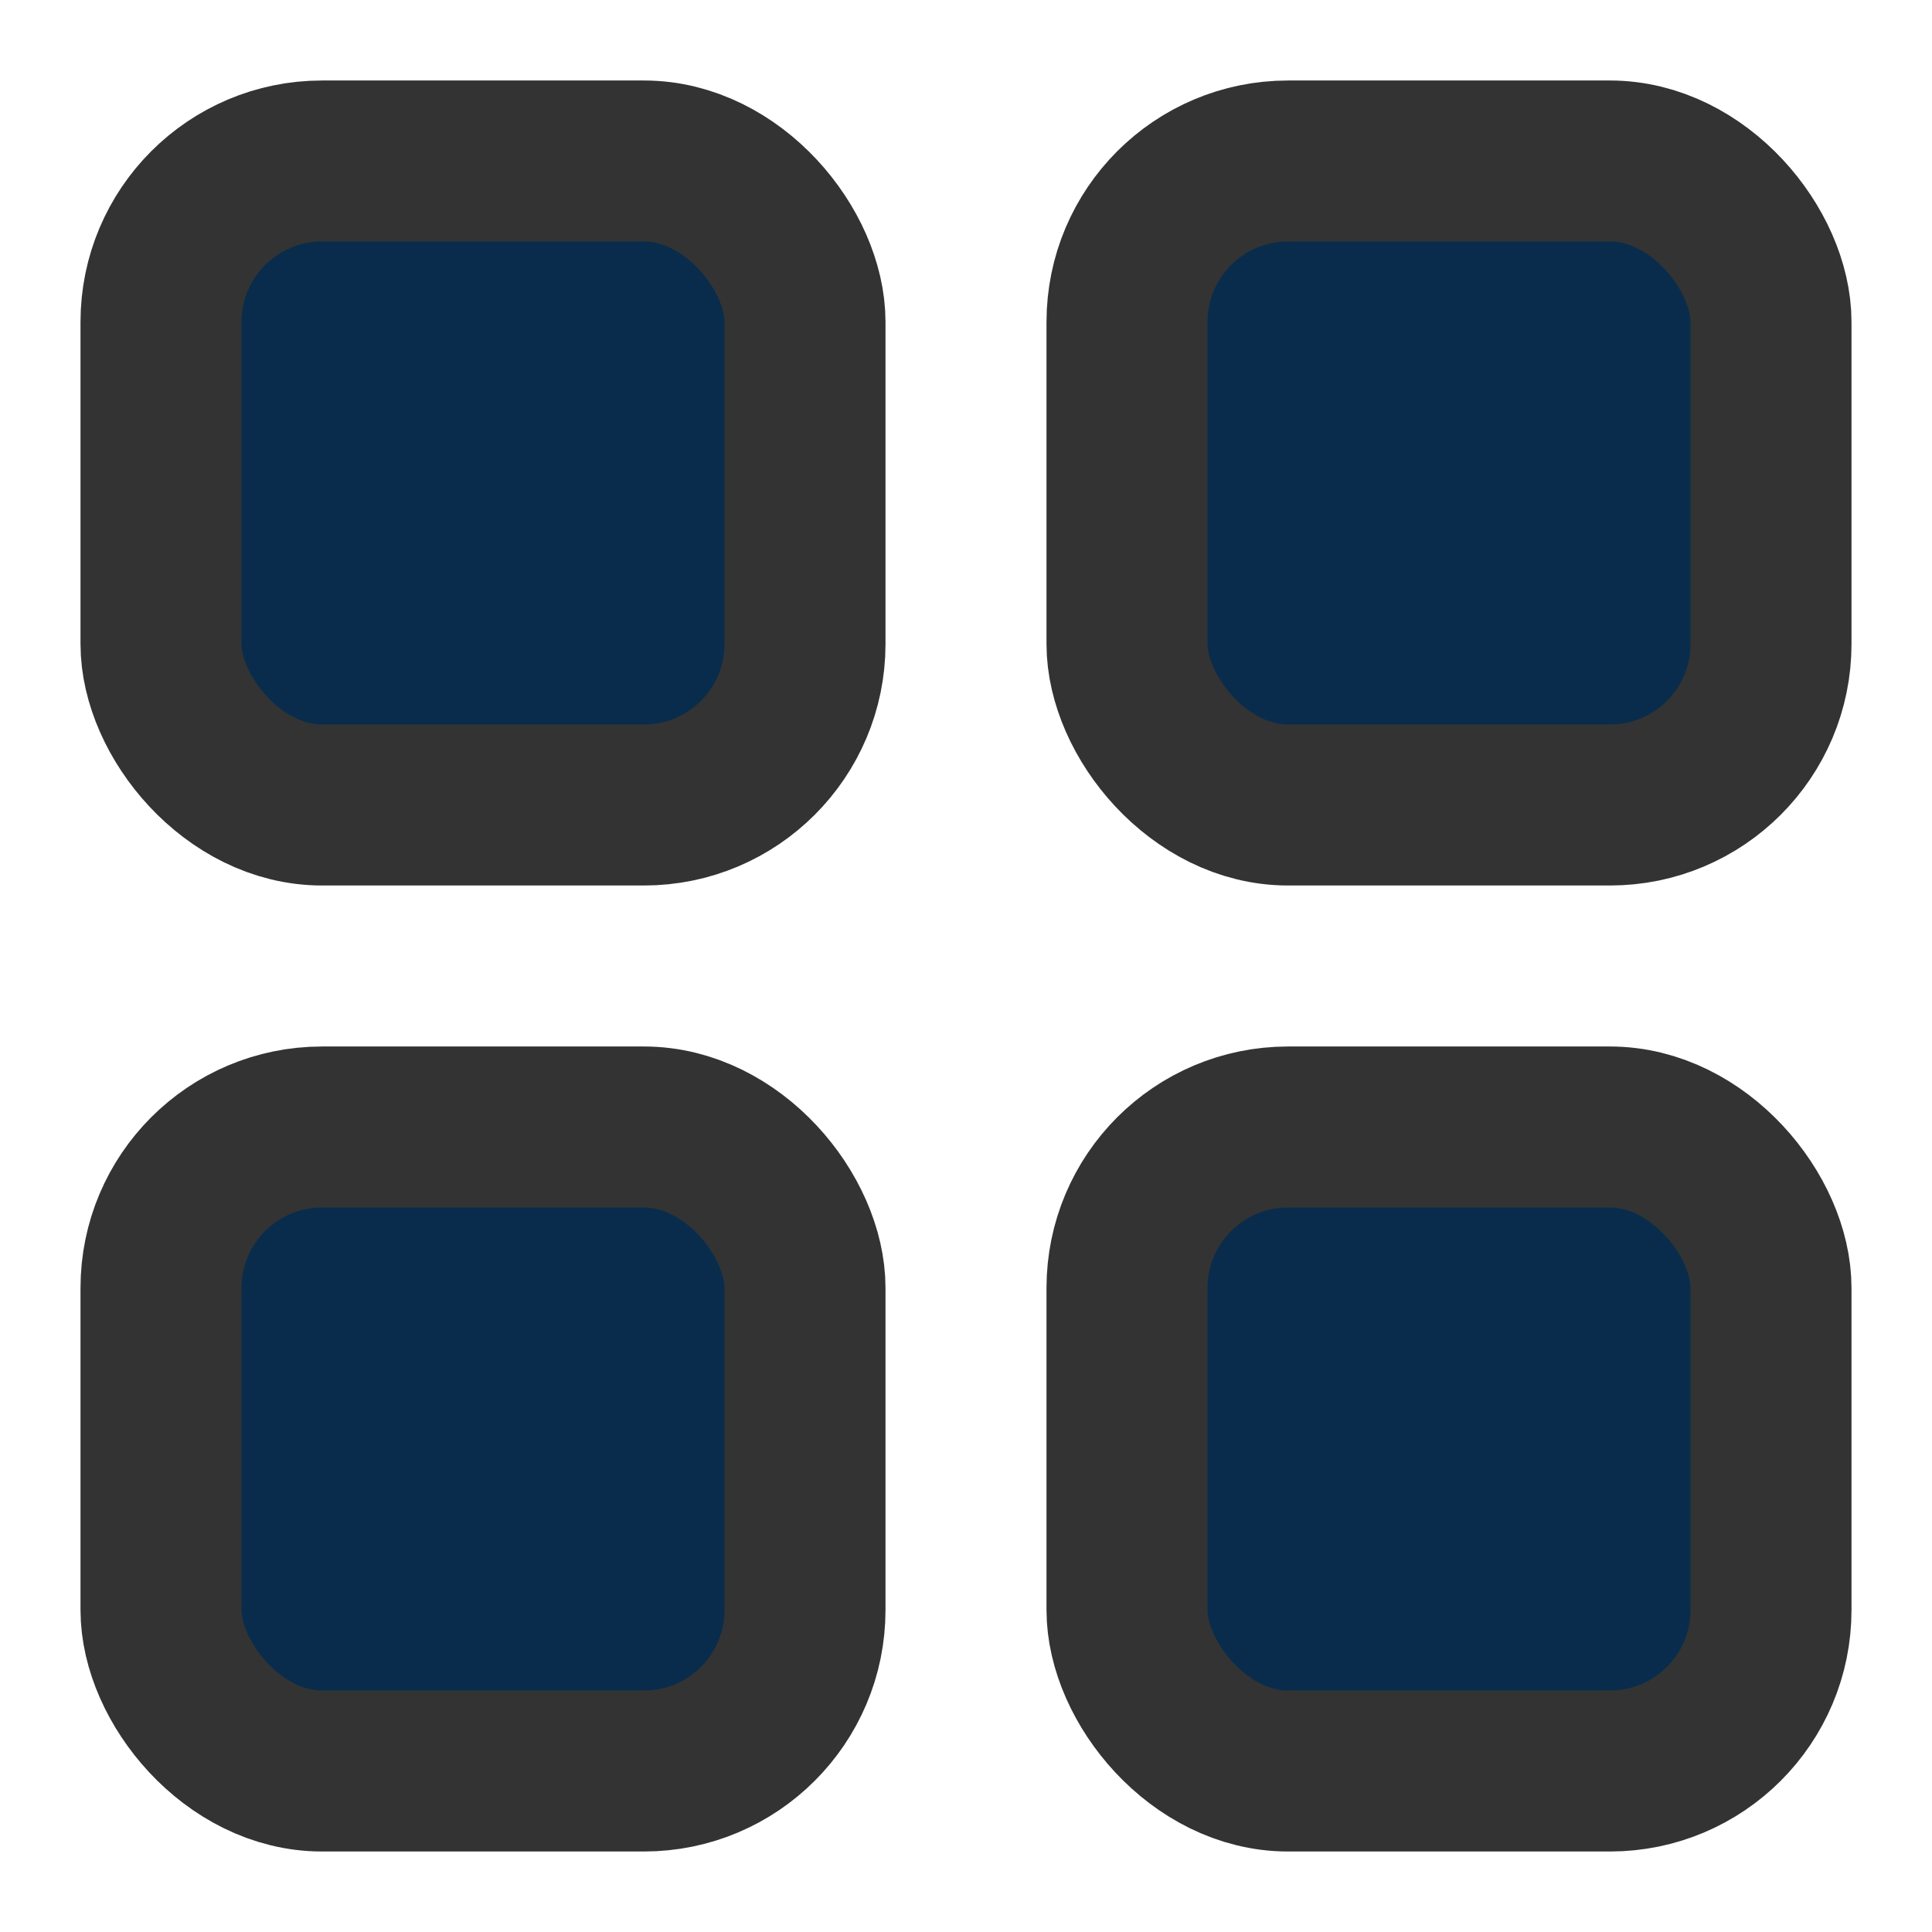 <svg width="24" height="24" viewBox="0 0 24 24" fill="none" xmlns="http://www.w3.org/2000/svg">
<rect width="24" height="24" fill="white"/>
<rect x="14" y="2" width="8" height="8" rx="2" fill="#092C4C" stroke="#333333" stroke-width="2" stroke-linecap="round"/>
<rect x="2" y="2" width="8" height="8" rx="2" fill="#092C4C" stroke="#333333" stroke-width="2" stroke-linecap="round"/>
<rect x="2" y="14" width="8" height="8" rx="2" fill="#092C4C" stroke="#333333" stroke-width="2" stroke-linecap="round"/>
<rect x="14" y="14" width="8" height="8" rx="2" fill="#092C4C" stroke="#333333" stroke-width="2" stroke-linecap="round"/>
</svg>
